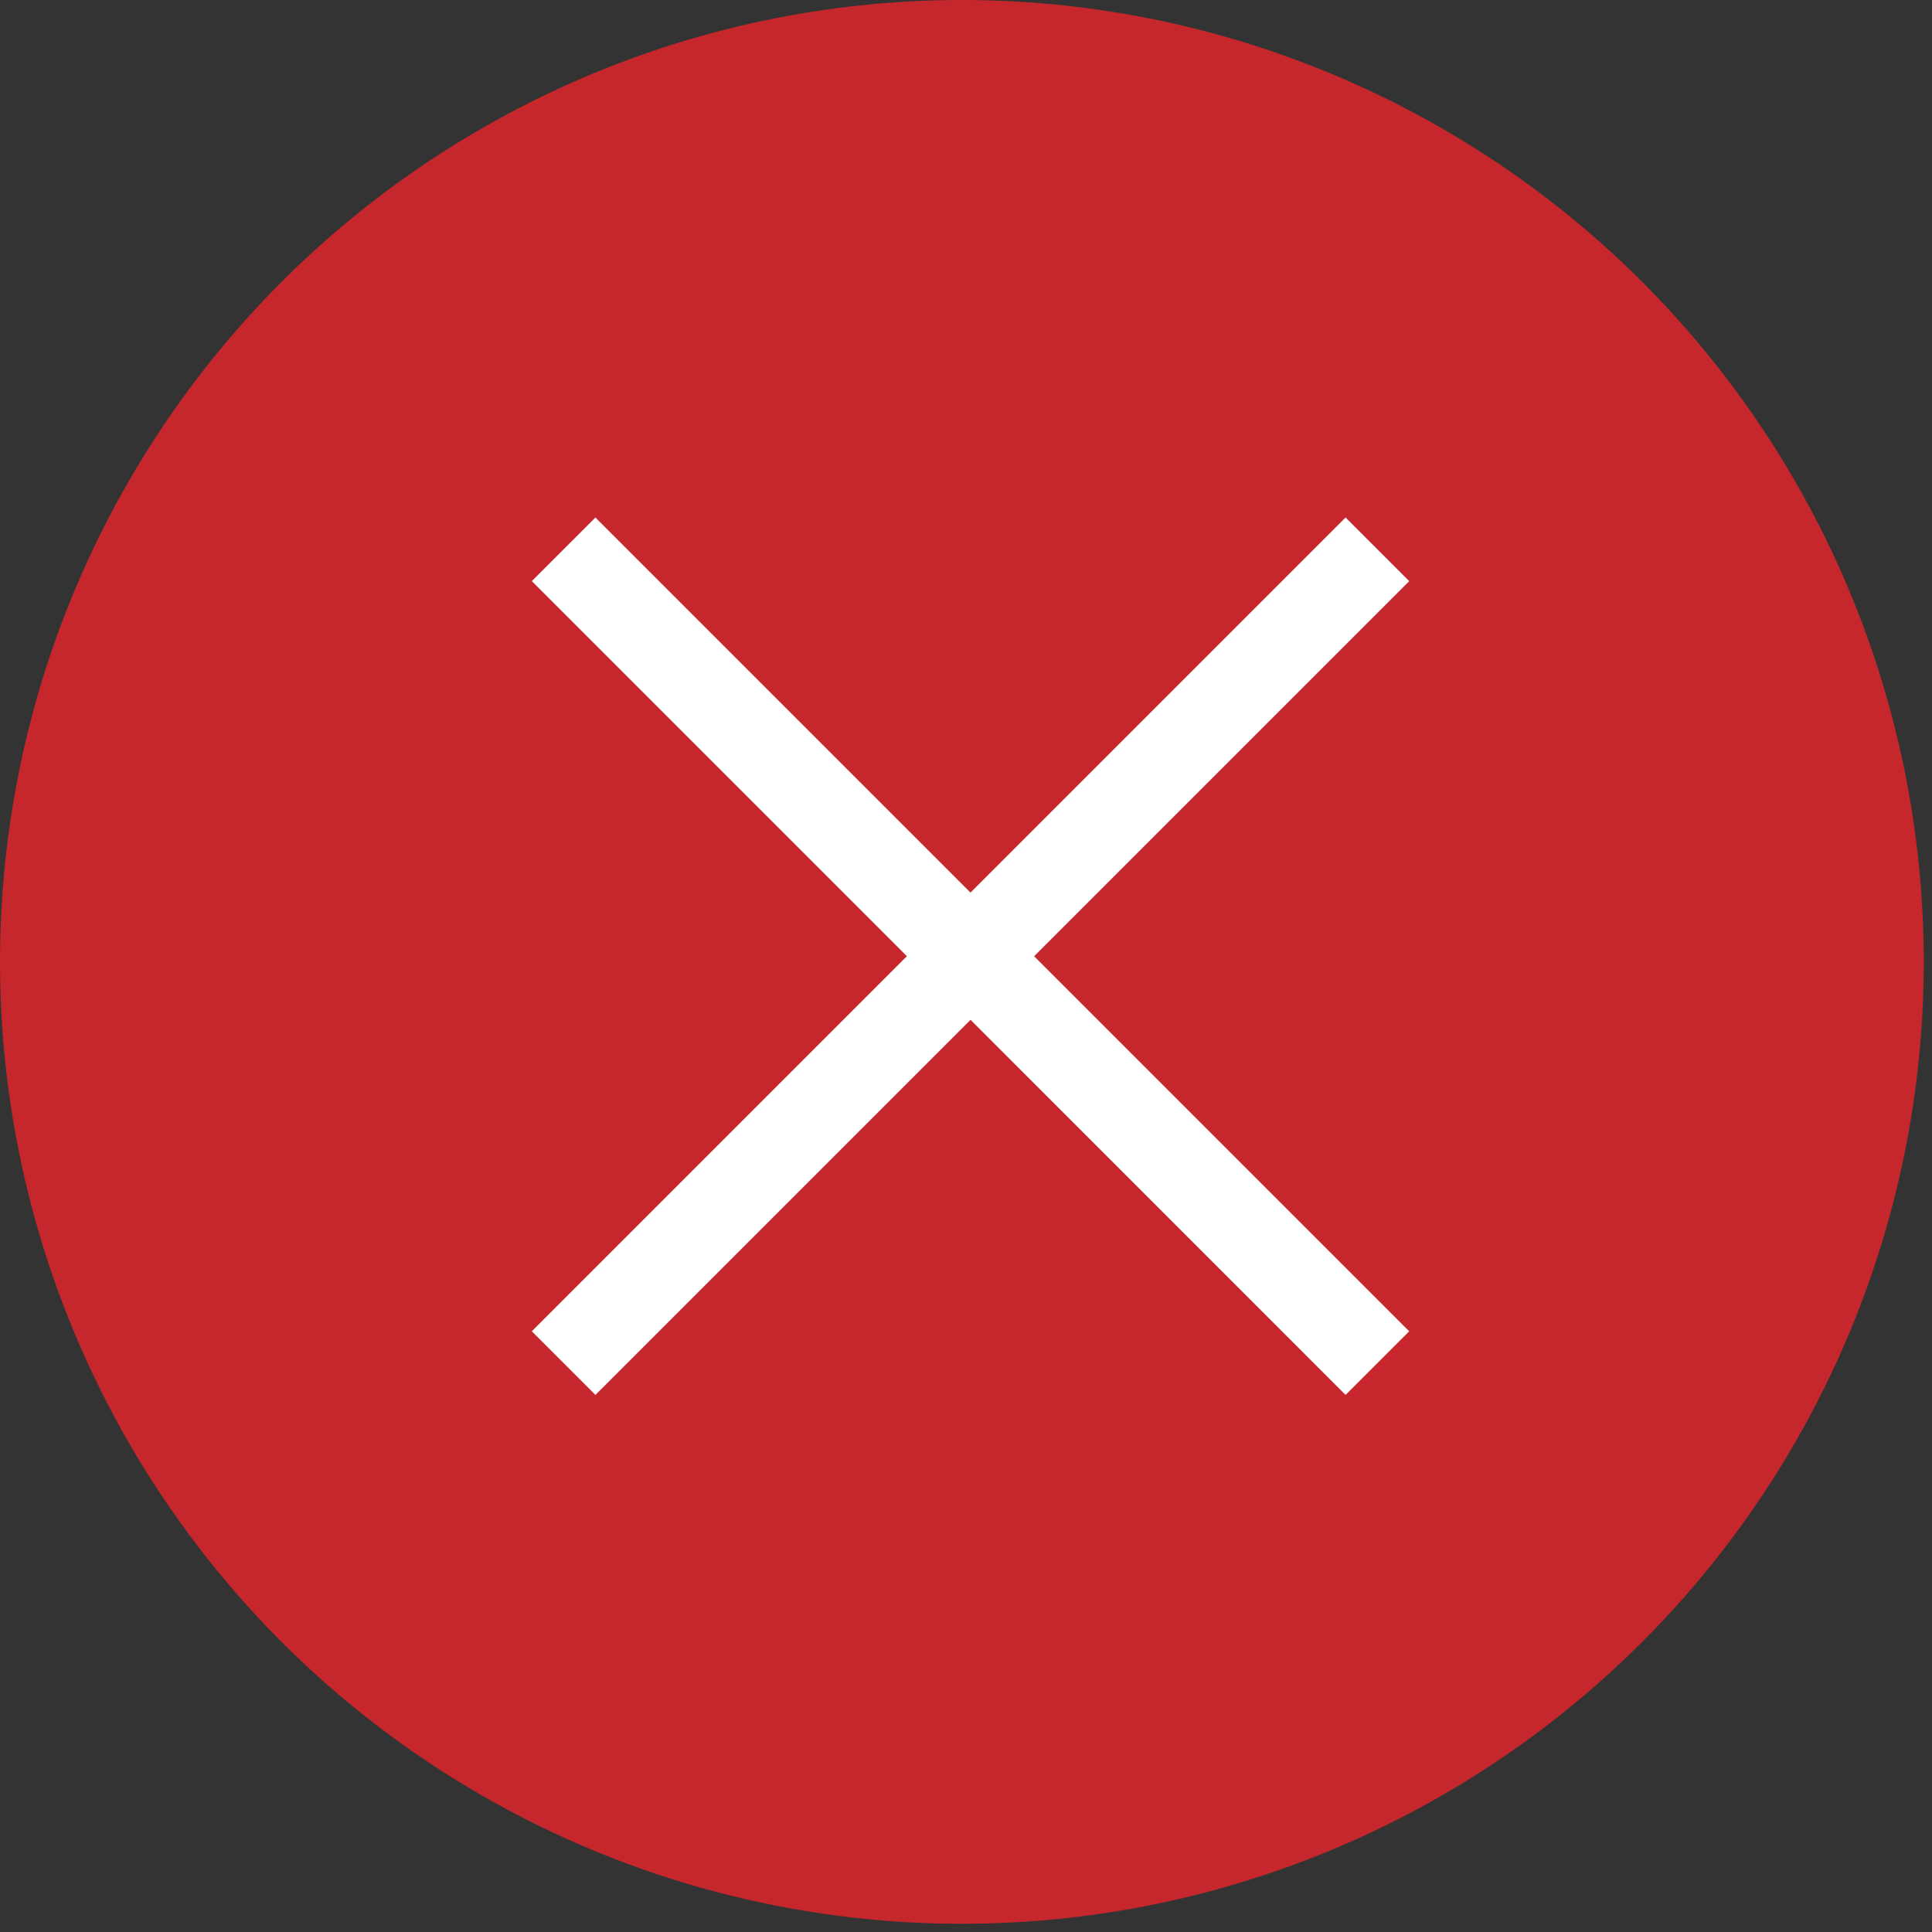 <svg width="56" height="56" viewBox="0 0 56 56" fill="none" xmlns="http://www.w3.org/2000/svg">
<rect x="0" y="0" width="56" height="56" fill="#333333" stroke="none"/>
<circle cx="27.881" cy="27.881" r="27.881" fill="#C6272C"/>
<path d="M15.415 38.588L39.003 15L40.847 16.844L17.259 40.432L15.415 38.588Z" fill="white"/>
<path d="M17.259 15L40.846 38.588L39.002 40.432L15.415 16.844L17.259 15Z" fill="white"/>
</svg>
